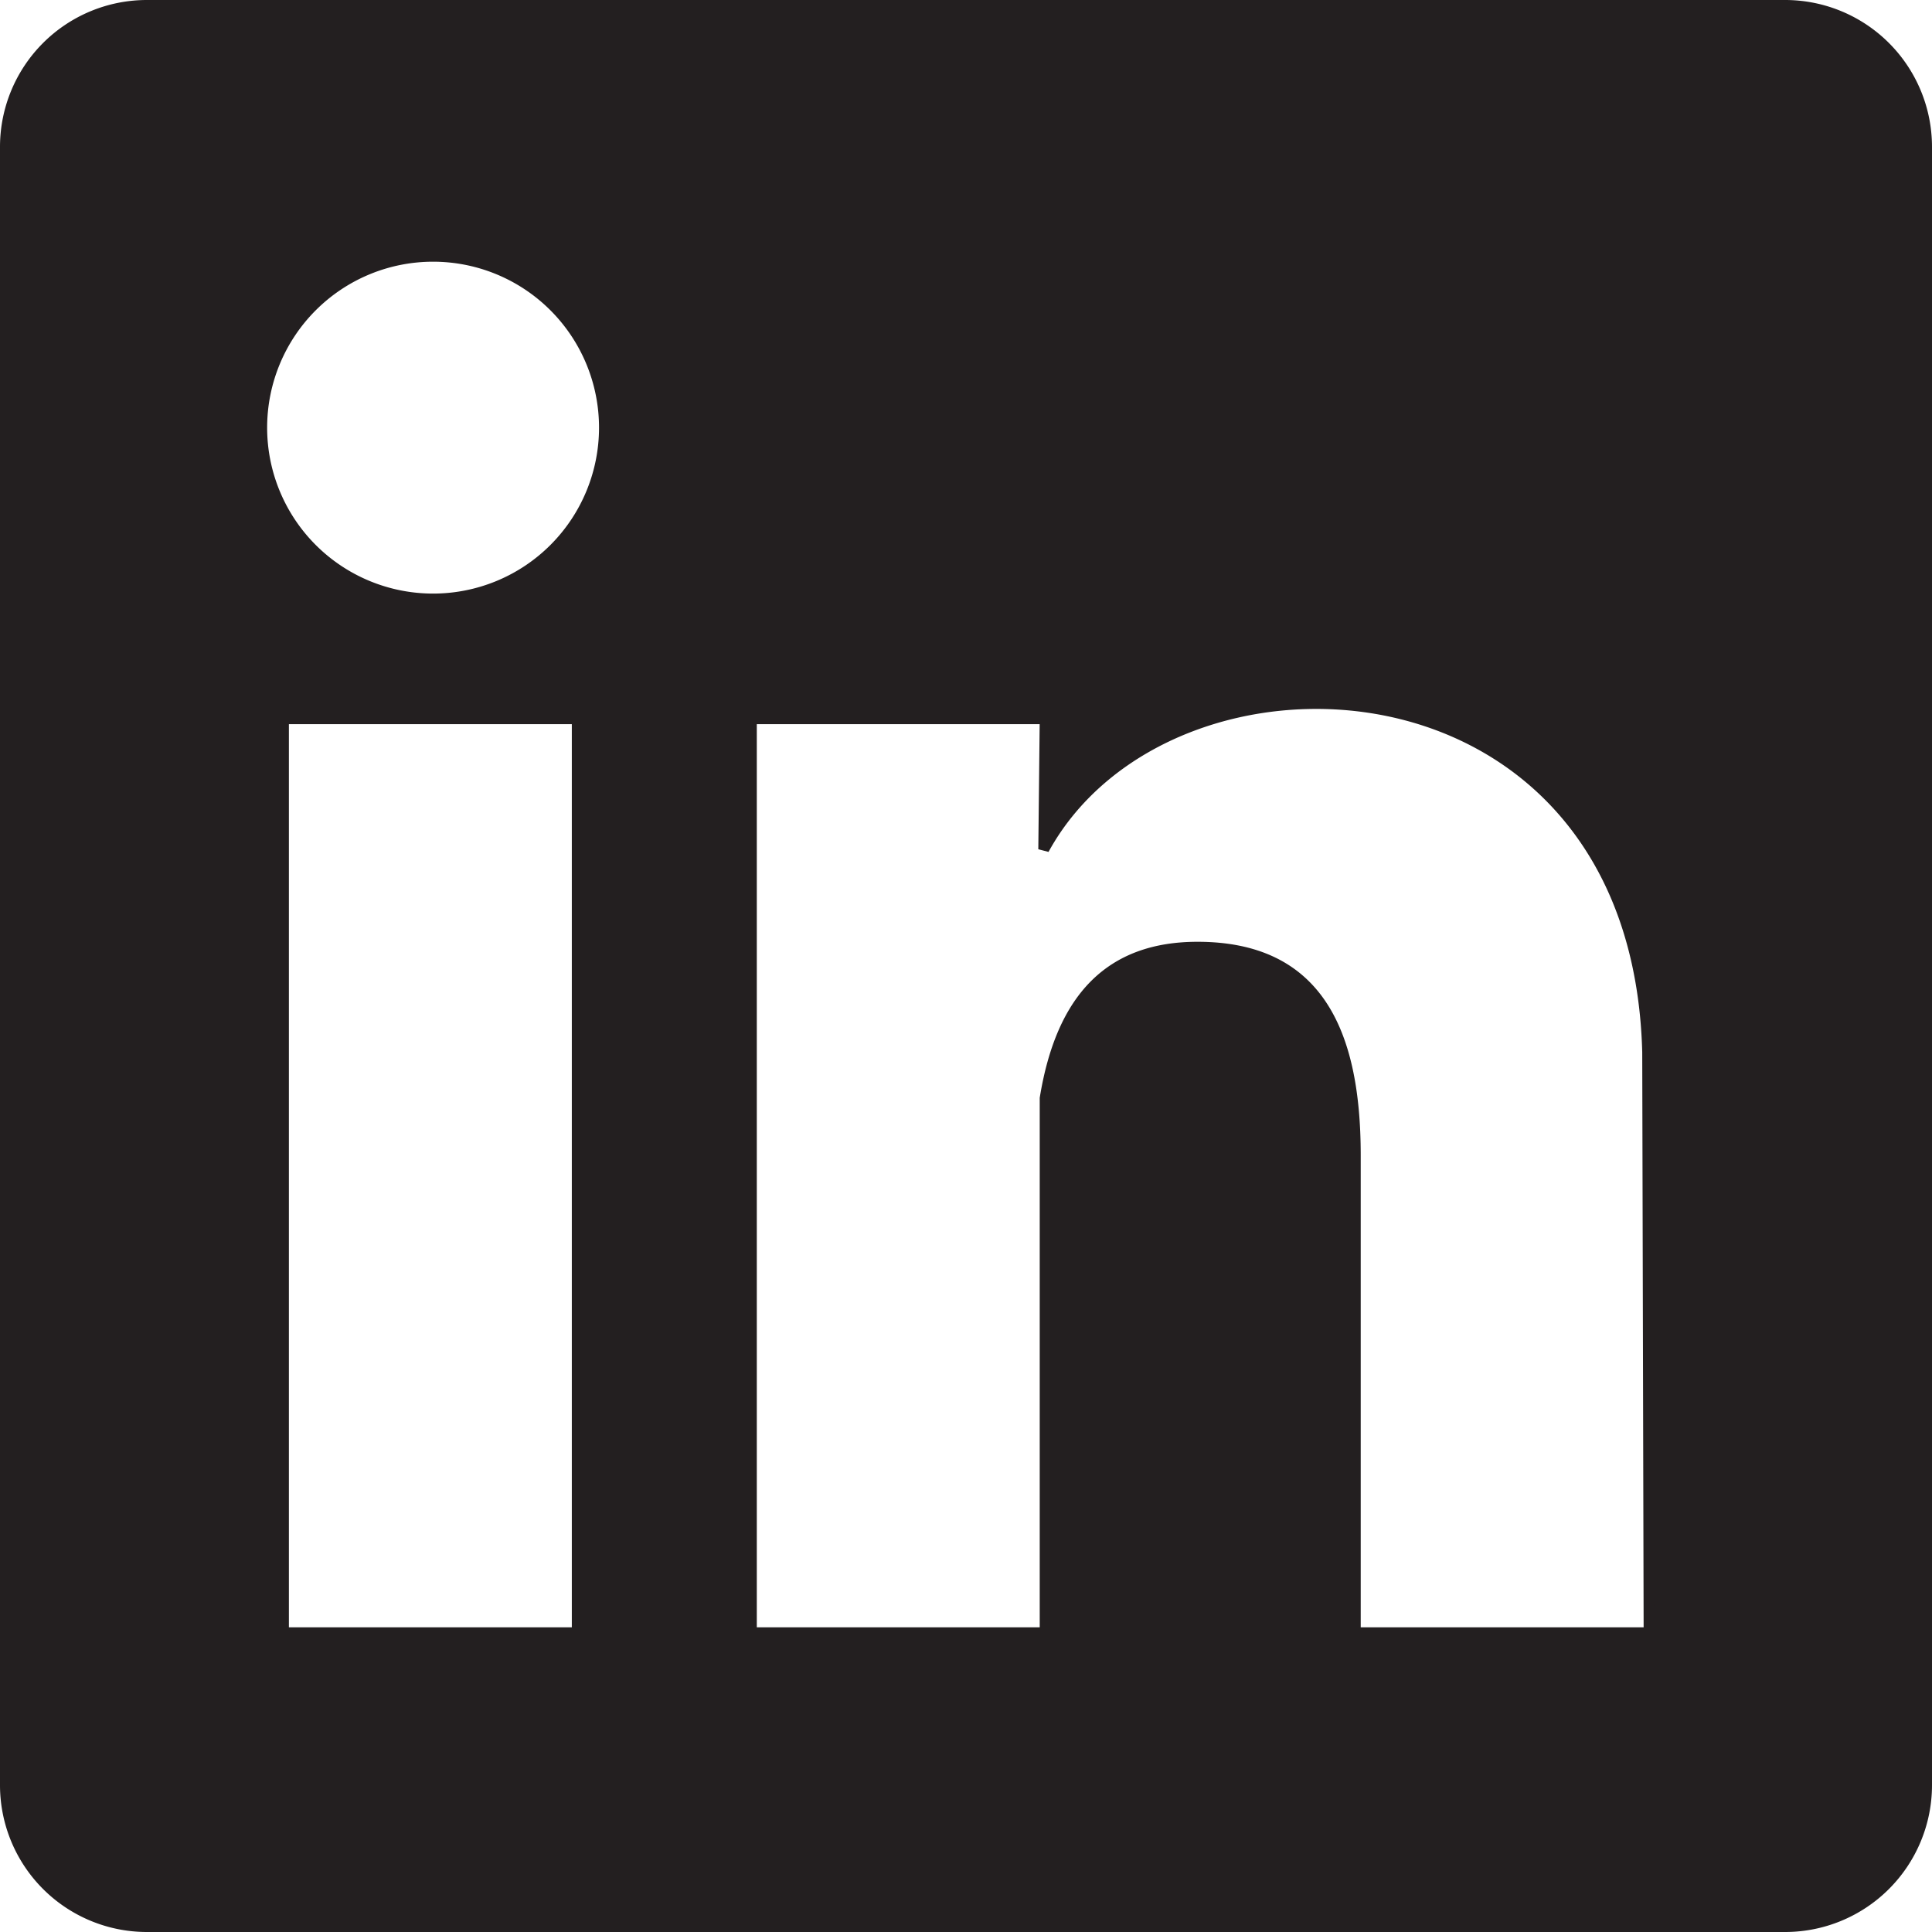 <svg xmlns="http://www.w3.org/2000/svg" viewBox="0 0 177.55 177.55"><defs><style>.cls-1{fill:#231f20;fill-rule:evenodd;}.cls-2{fill:none;stroke:#231f20;stroke-miterlimit:3.86;}</style></defs><g id="Layer_2" data-name="Layer 2"><g id="Layer_1-2" data-name="Layer 1"><path class="cls-1" d="M.5,13.5a13,13,0,0,1,13-13H164.05a13,13,0,0,1,13,13V164.05a13,13,0,0,1-13,13H13.5a13,13,0,0,1-13-13ZM24.05,39.3A15.75,15.75,0,1,1,39.8,55.05,15.75,15.75,0,0,1,24.05,39.3Zm2,26.75h27v84h-27Zm69.87,12c11.5-21,54.5-19.13,55.5,18.62l.13,53.38h-27V106.17c0-11.75-3.75-19.12-14.5-19.12-8,0-12.49,4.63-14,13.88,0,21.06,0,49.12,0,49.12h-27v-84h27Z"/><path class="cls-2" d="M.5,13.5a13,13,0,0,1,13-13H164.05a13,13,0,0,1,13,13V164.05a13,13,0,0,1-13,13H13.5a13,13,0,0,1-13-13ZM24.05,39.3A15.75,15.75,0,1,1,39.8,55.05,15.75,15.75,0,0,1,24.05,39.3Zm2,26.75h27v84h-27Zm69.87,12c11.5-21,54.5-19.13,55.5,18.62l.13,53.38h-27V106.17c0-11.75-3.75-19.12-14.5-19.12-8,0-12.49,4.63-14,13.88,0,21.06,0,49.12,0,49.12h-27v-84h27Z"/></g></g></svg>